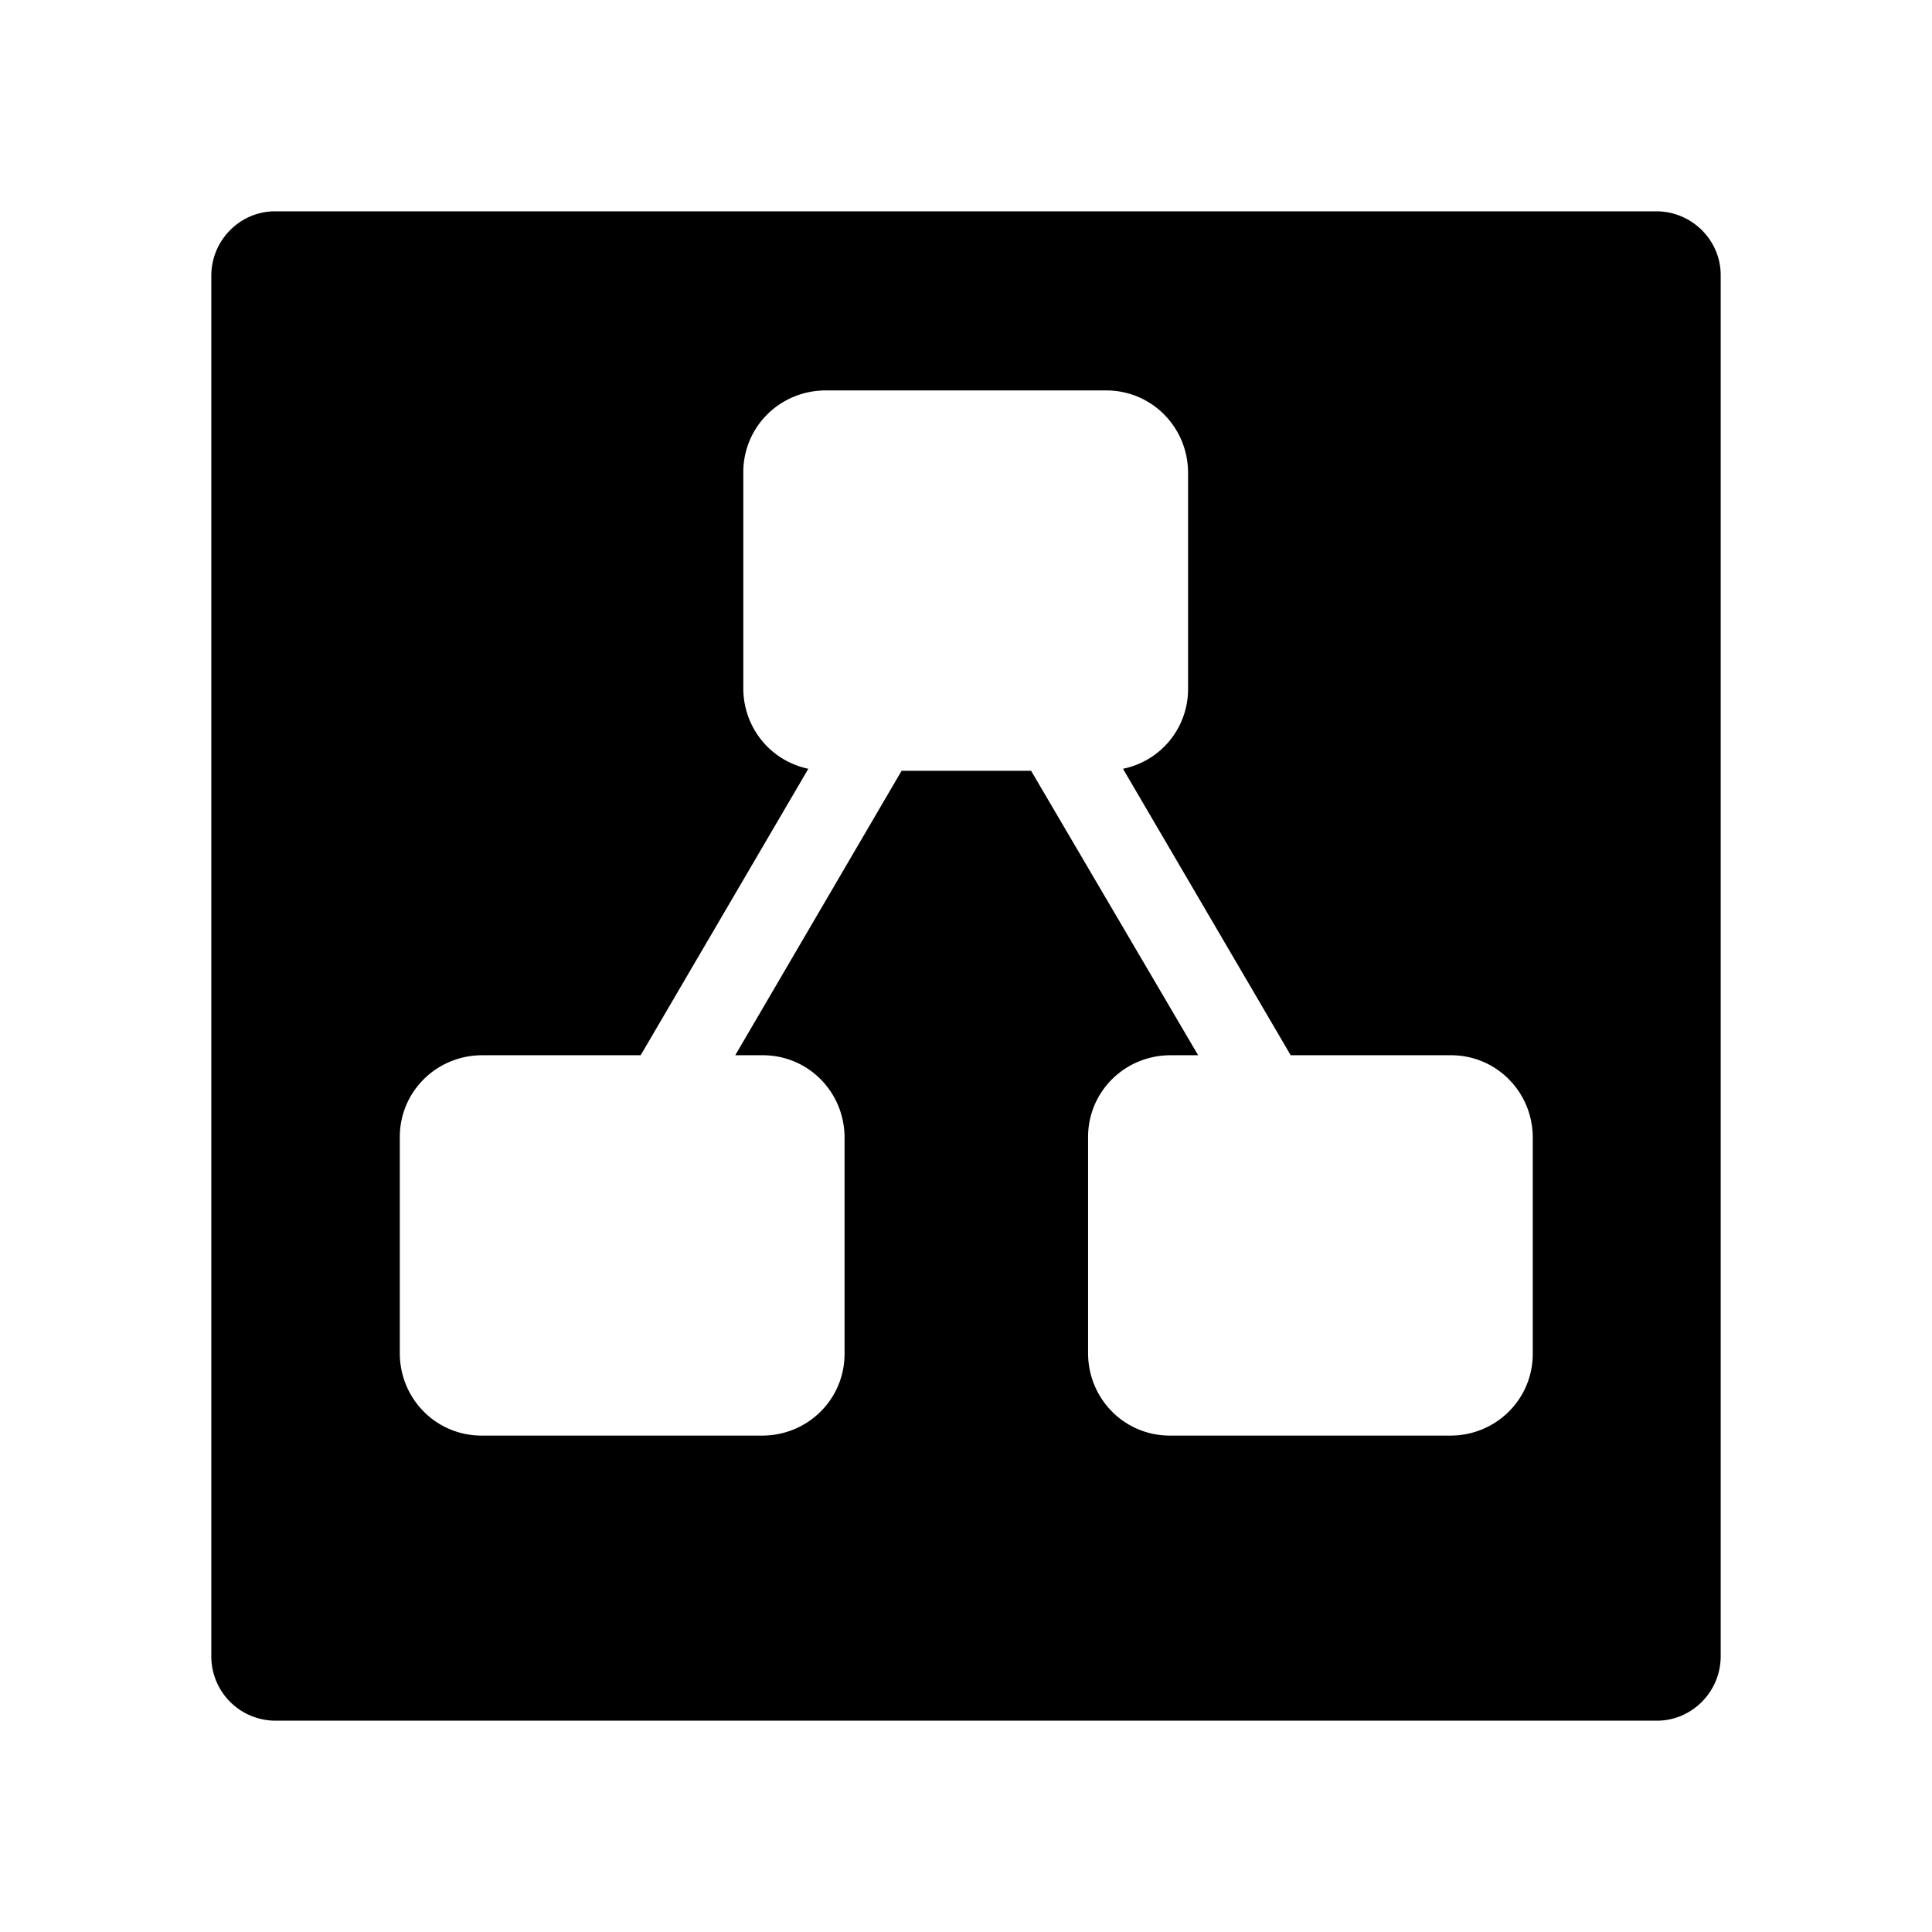 <svg xmlns="http://www.w3.org/2000/svg" width="100%" height="100%" viewBox="0 0 30.72 30.72"><path d="M23.05 16.779h-2.527l-2.667-4.555a1.292 1.292 0 0 0 1.035-1.28V7.52c0-0.725-0.576-1.312-1.302-1.312H13.131c-0.726 0-1.312 0.576-1.312 1.301v3.435c0 0.619 0.426 1.152 1.034 1.28l-2.666 4.555H7.669c-0.725 0-1.312 0.576-1.312 1.301v3.435c0 0.725 0.576 1.312 1.302 1.312h4.458c0.726 0 1.312-0.576 1.312-1.302v-3.434c0-0.726-0.576-1.312-1.301-1.312h-0.437l2.645-4.523h2.059l2.656 4.523h-0.438c-0.725 0-1.312 0.576-1.312 1.301v3.435c0 0.725 0.576 1.312 1.302 1.312H23.06c0.726 0 1.312-0.576 1.312-1.302v-3.434c0-0.726-0.576-1.312-1.301-1.312zM27.36 26.336c0 0.565-0.459 1.024-1.013 1.024H4.384A1.022 1.022 0 0 1 3.36 26.347V4.384C3.36 3.819 3.819 3.36 4.373 3.36h21.963C26.901 3.36 27.36 3.819 27.36 4.373z" /></svg>